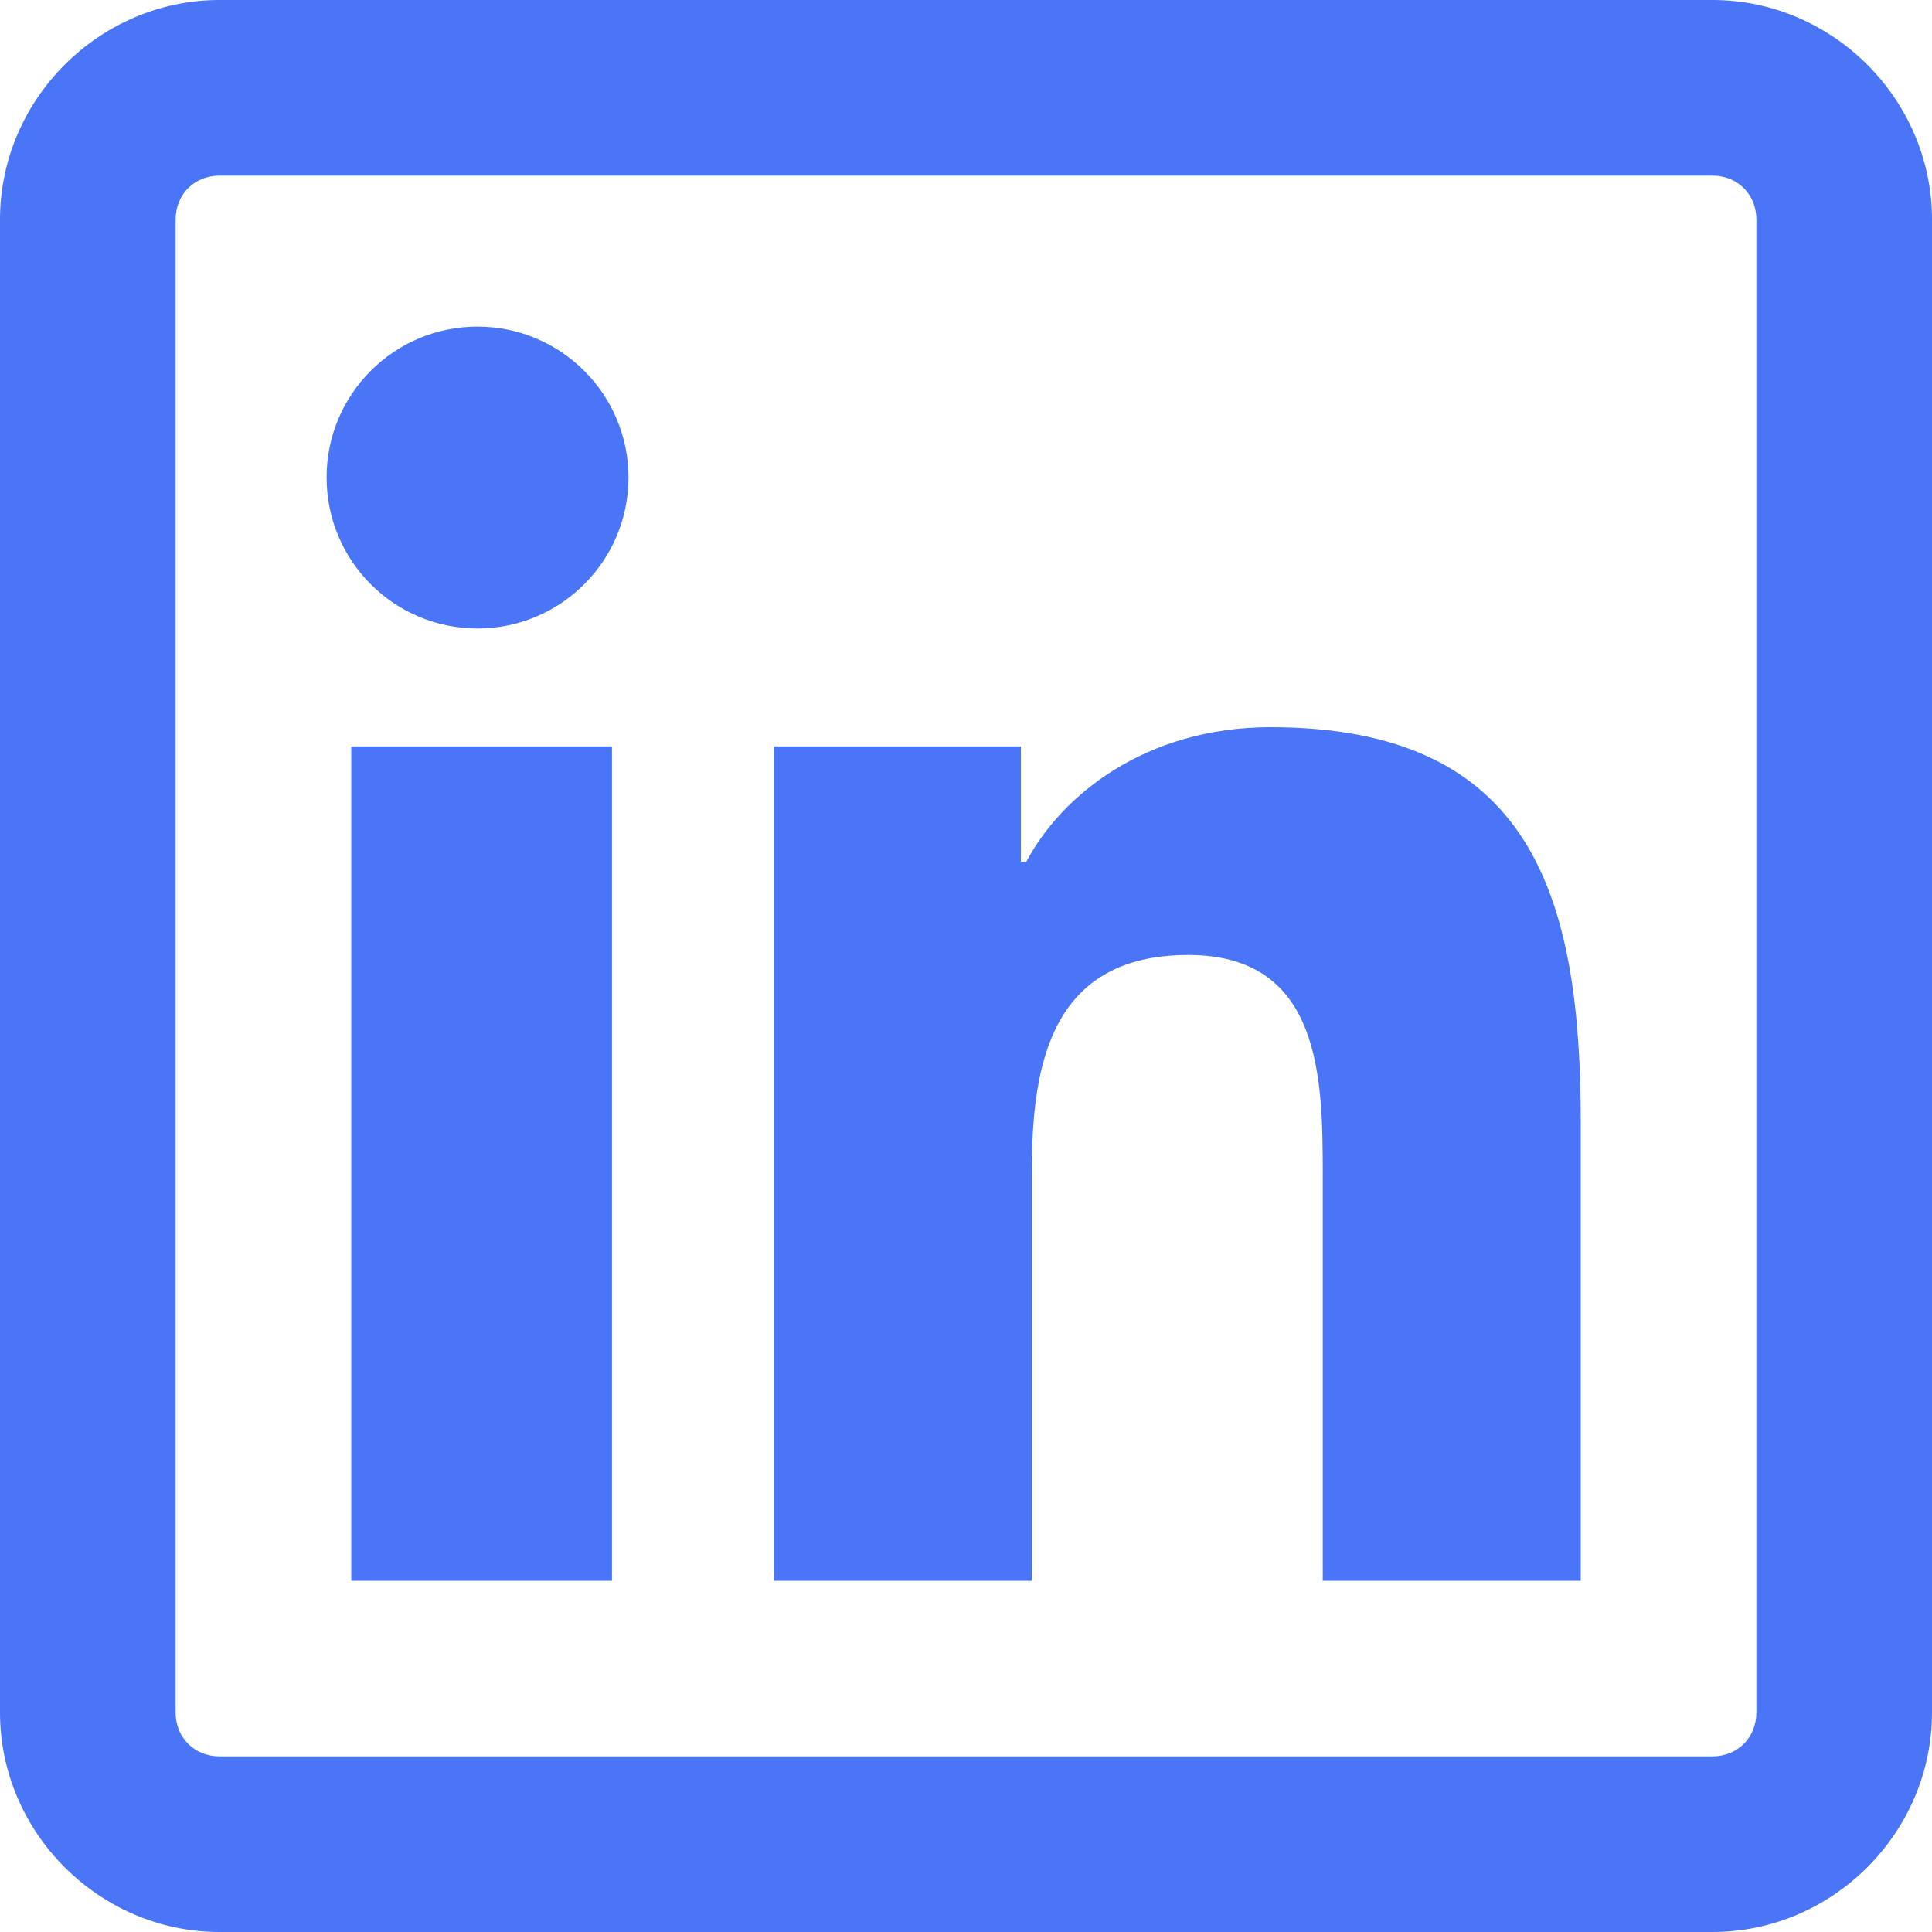 <svg width="20" height="20" viewBox="0 0 20 20" fill="none" xmlns="http://www.w3.org/2000/svg">
<path d="M2.273 0C1.028 0 0 1.028 0 2.273V17.727C0 18.972 1.028 20 2.273 20H17.727C18.972 20 20 18.972 20 17.727V2.273C20 1.028 18.972 0 17.727 0H2.273ZM2.273 1.818H17.727C17.988 1.818 18.182 2.012 18.182 2.273V17.727C18.182 17.988 17.988 18.182 17.727 18.182H2.273C2.012 18.182 1.818 17.988 1.818 17.727V2.273C1.818 2.012 2.012 1.818 2.273 1.818ZM4.943 3.381C4.08 3.381 3.381 4.08 3.381 4.943C3.381 5.806 4.079 6.506 4.943 6.506C5.805 6.506 6.506 5.806 6.506 4.943C6.506 4.081 5.805 3.381 4.943 3.381ZM13.153 7.528C11.849 7.528 10.983 8.242 10.625 8.92H10.568V7.727H8.011V16.364H10.682V12.102C10.682 10.977 10.906 9.886 12.301 9.886C13.677 9.886 13.693 11.158 13.693 12.159V16.364H16.364V11.619C16.364 9.296 15.869 7.528 13.153 7.528ZM3.636 7.727V16.364H6.335V7.727H3.636Z" fill="#4A75F7"/>
</svg>
